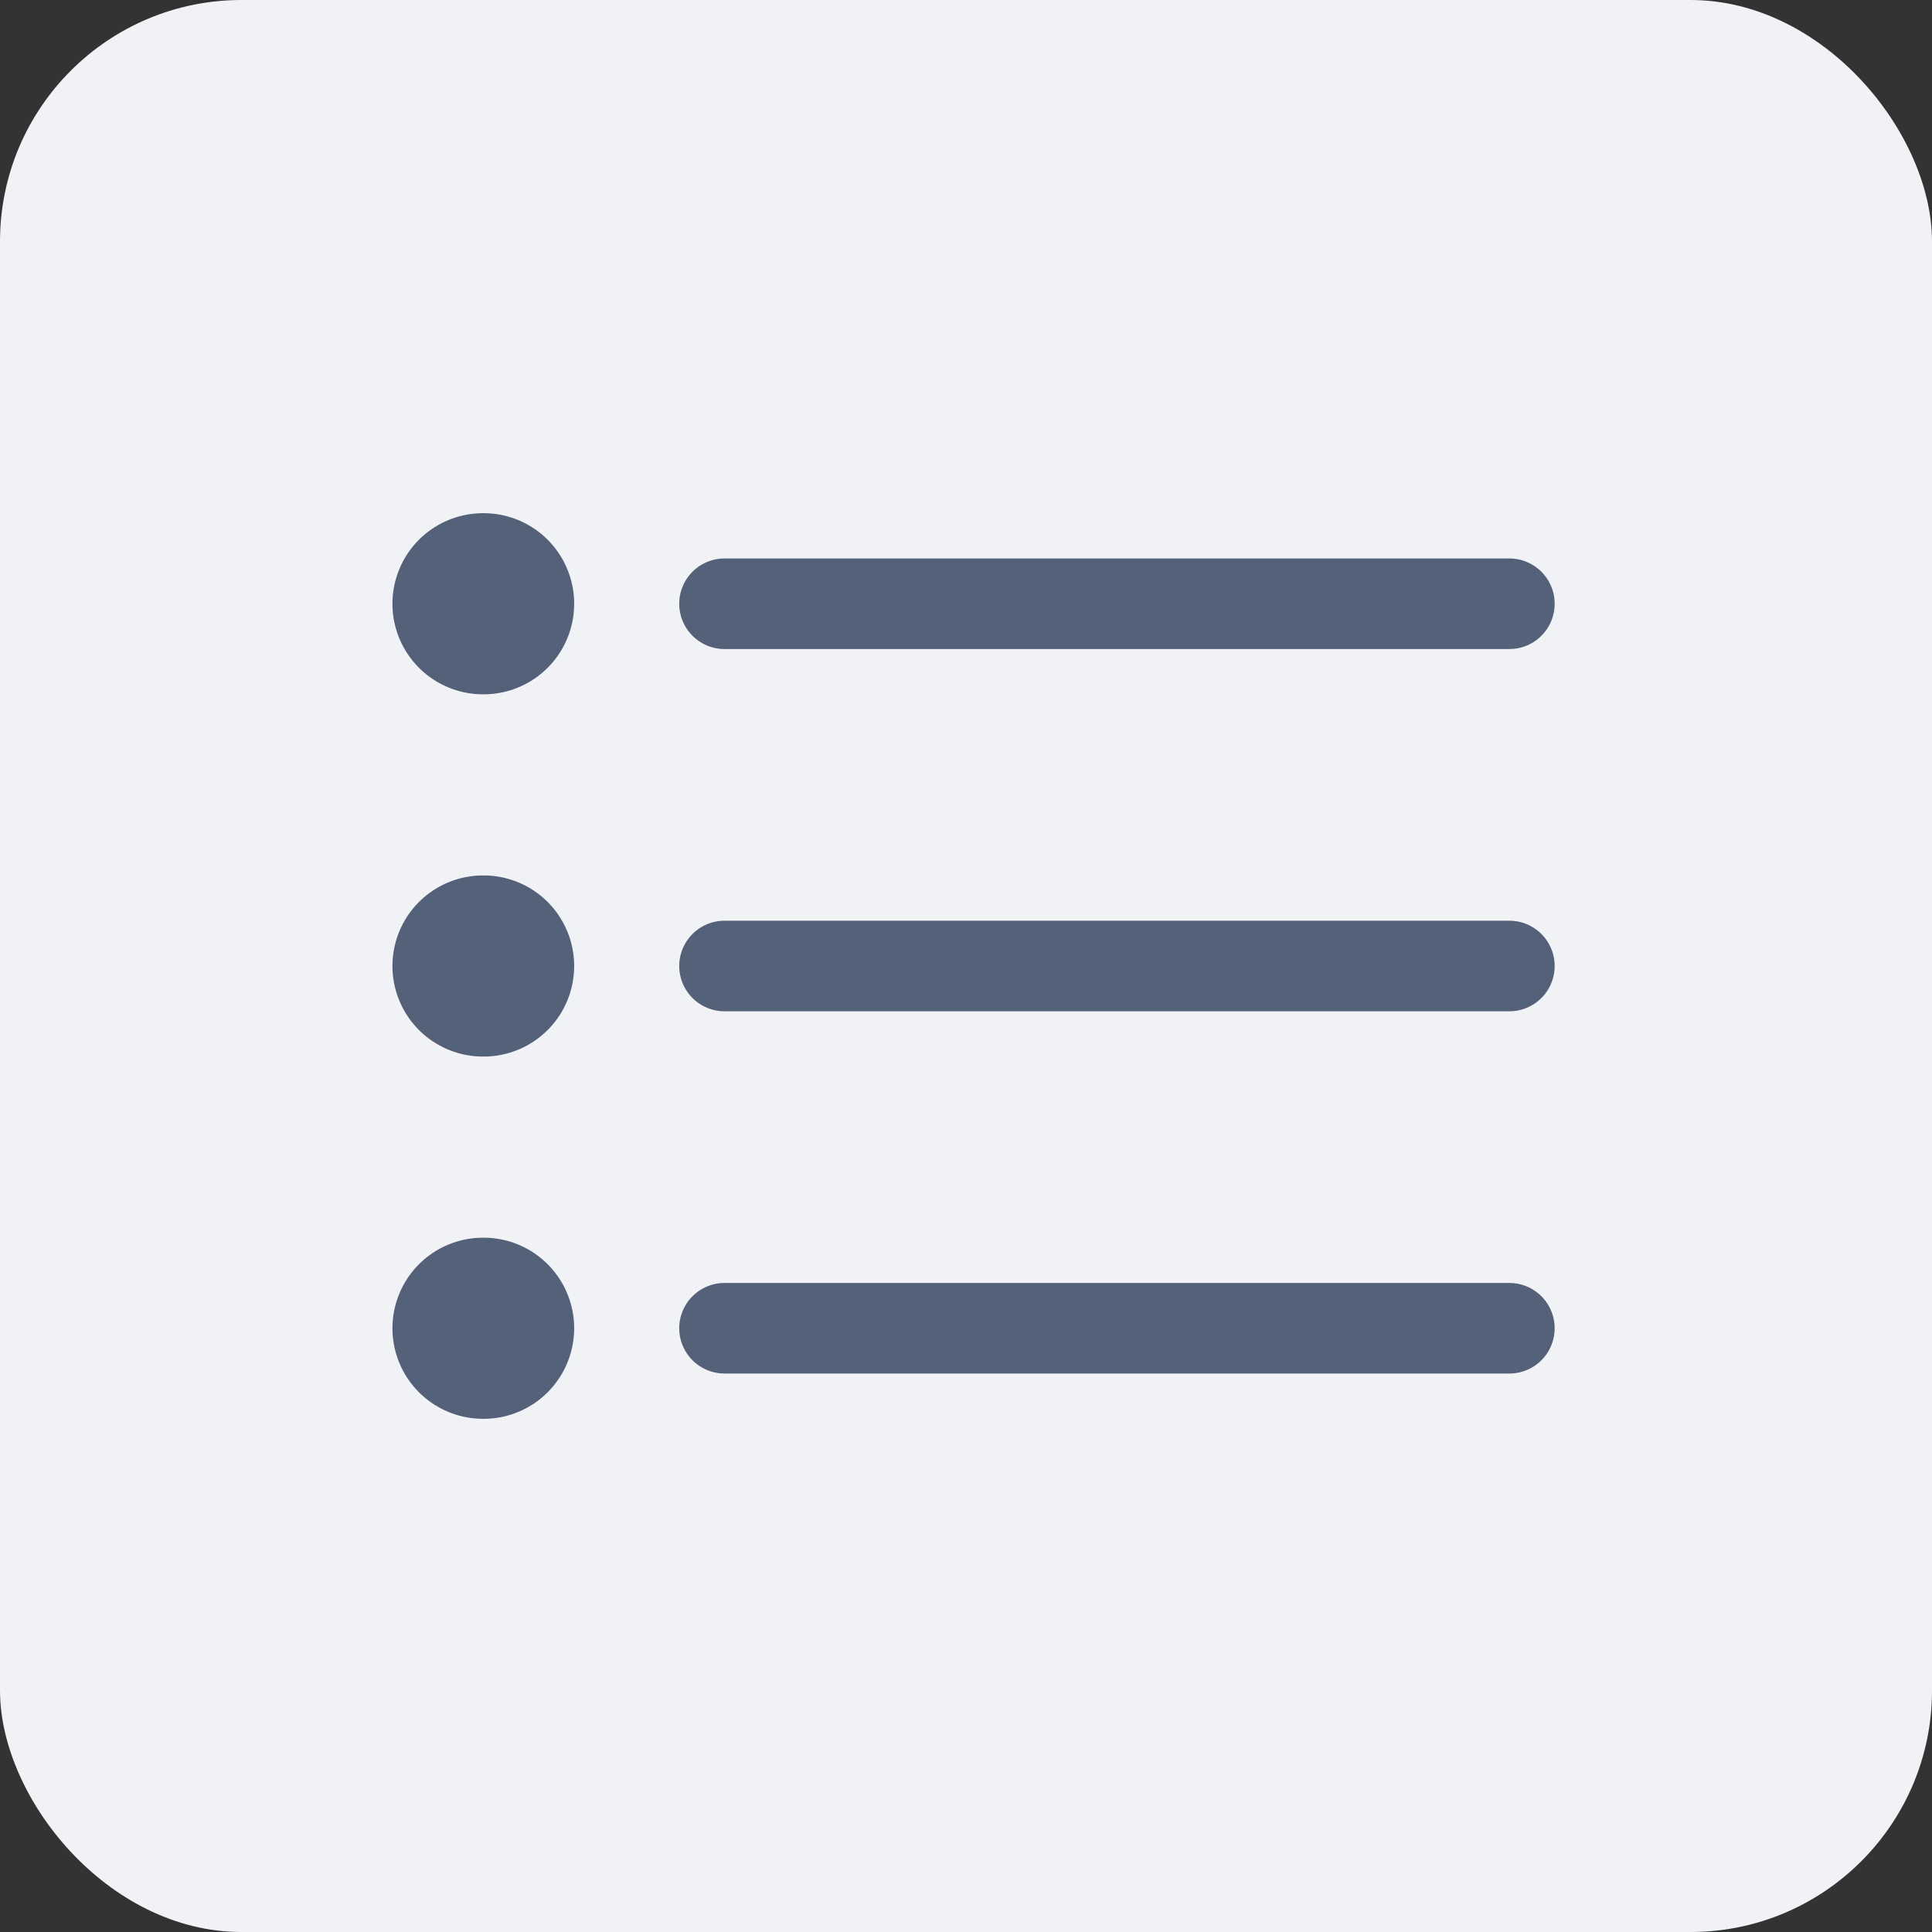 <svg width="32" height="32" viewBox="0 0 32 32" fill="none" xmlns="http://www.w3.org/2000/svg">
<rect x="0" y="0" width="32" height="32" fill="#333333" stroke="none"/>
<rect width="32" height="32" rx="4" fill="#F0F2F5"/>
<path d="M12 10H25" stroke="#536179" stroke-width="1.5" stroke-linecap="round" stroke-linejoin="round"/>
<path d="M12 16H25" stroke="#536179" stroke-width="1.5" stroke-linecap="round" stroke-linejoin="round"/>
<path d="M12 22H25" stroke="#536179" stroke-width="1.5" stroke-linecap="round" stroke-linejoin="round"/>
<path d="M8 10H8.01" stroke="#536179" stroke-width="3" stroke-linecap="round" stroke-linejoin="round"/>
<path d="M8 16H8.01" stroke="#536179" stroke-width="3" stroke-linecap="round" stroke-linejoin="round"/>
<path d="M8 22H8.01" stroke="#536179" stroke-width="3" stroke-linecap="round" stroke-linejoin="round"/>
</svg>
